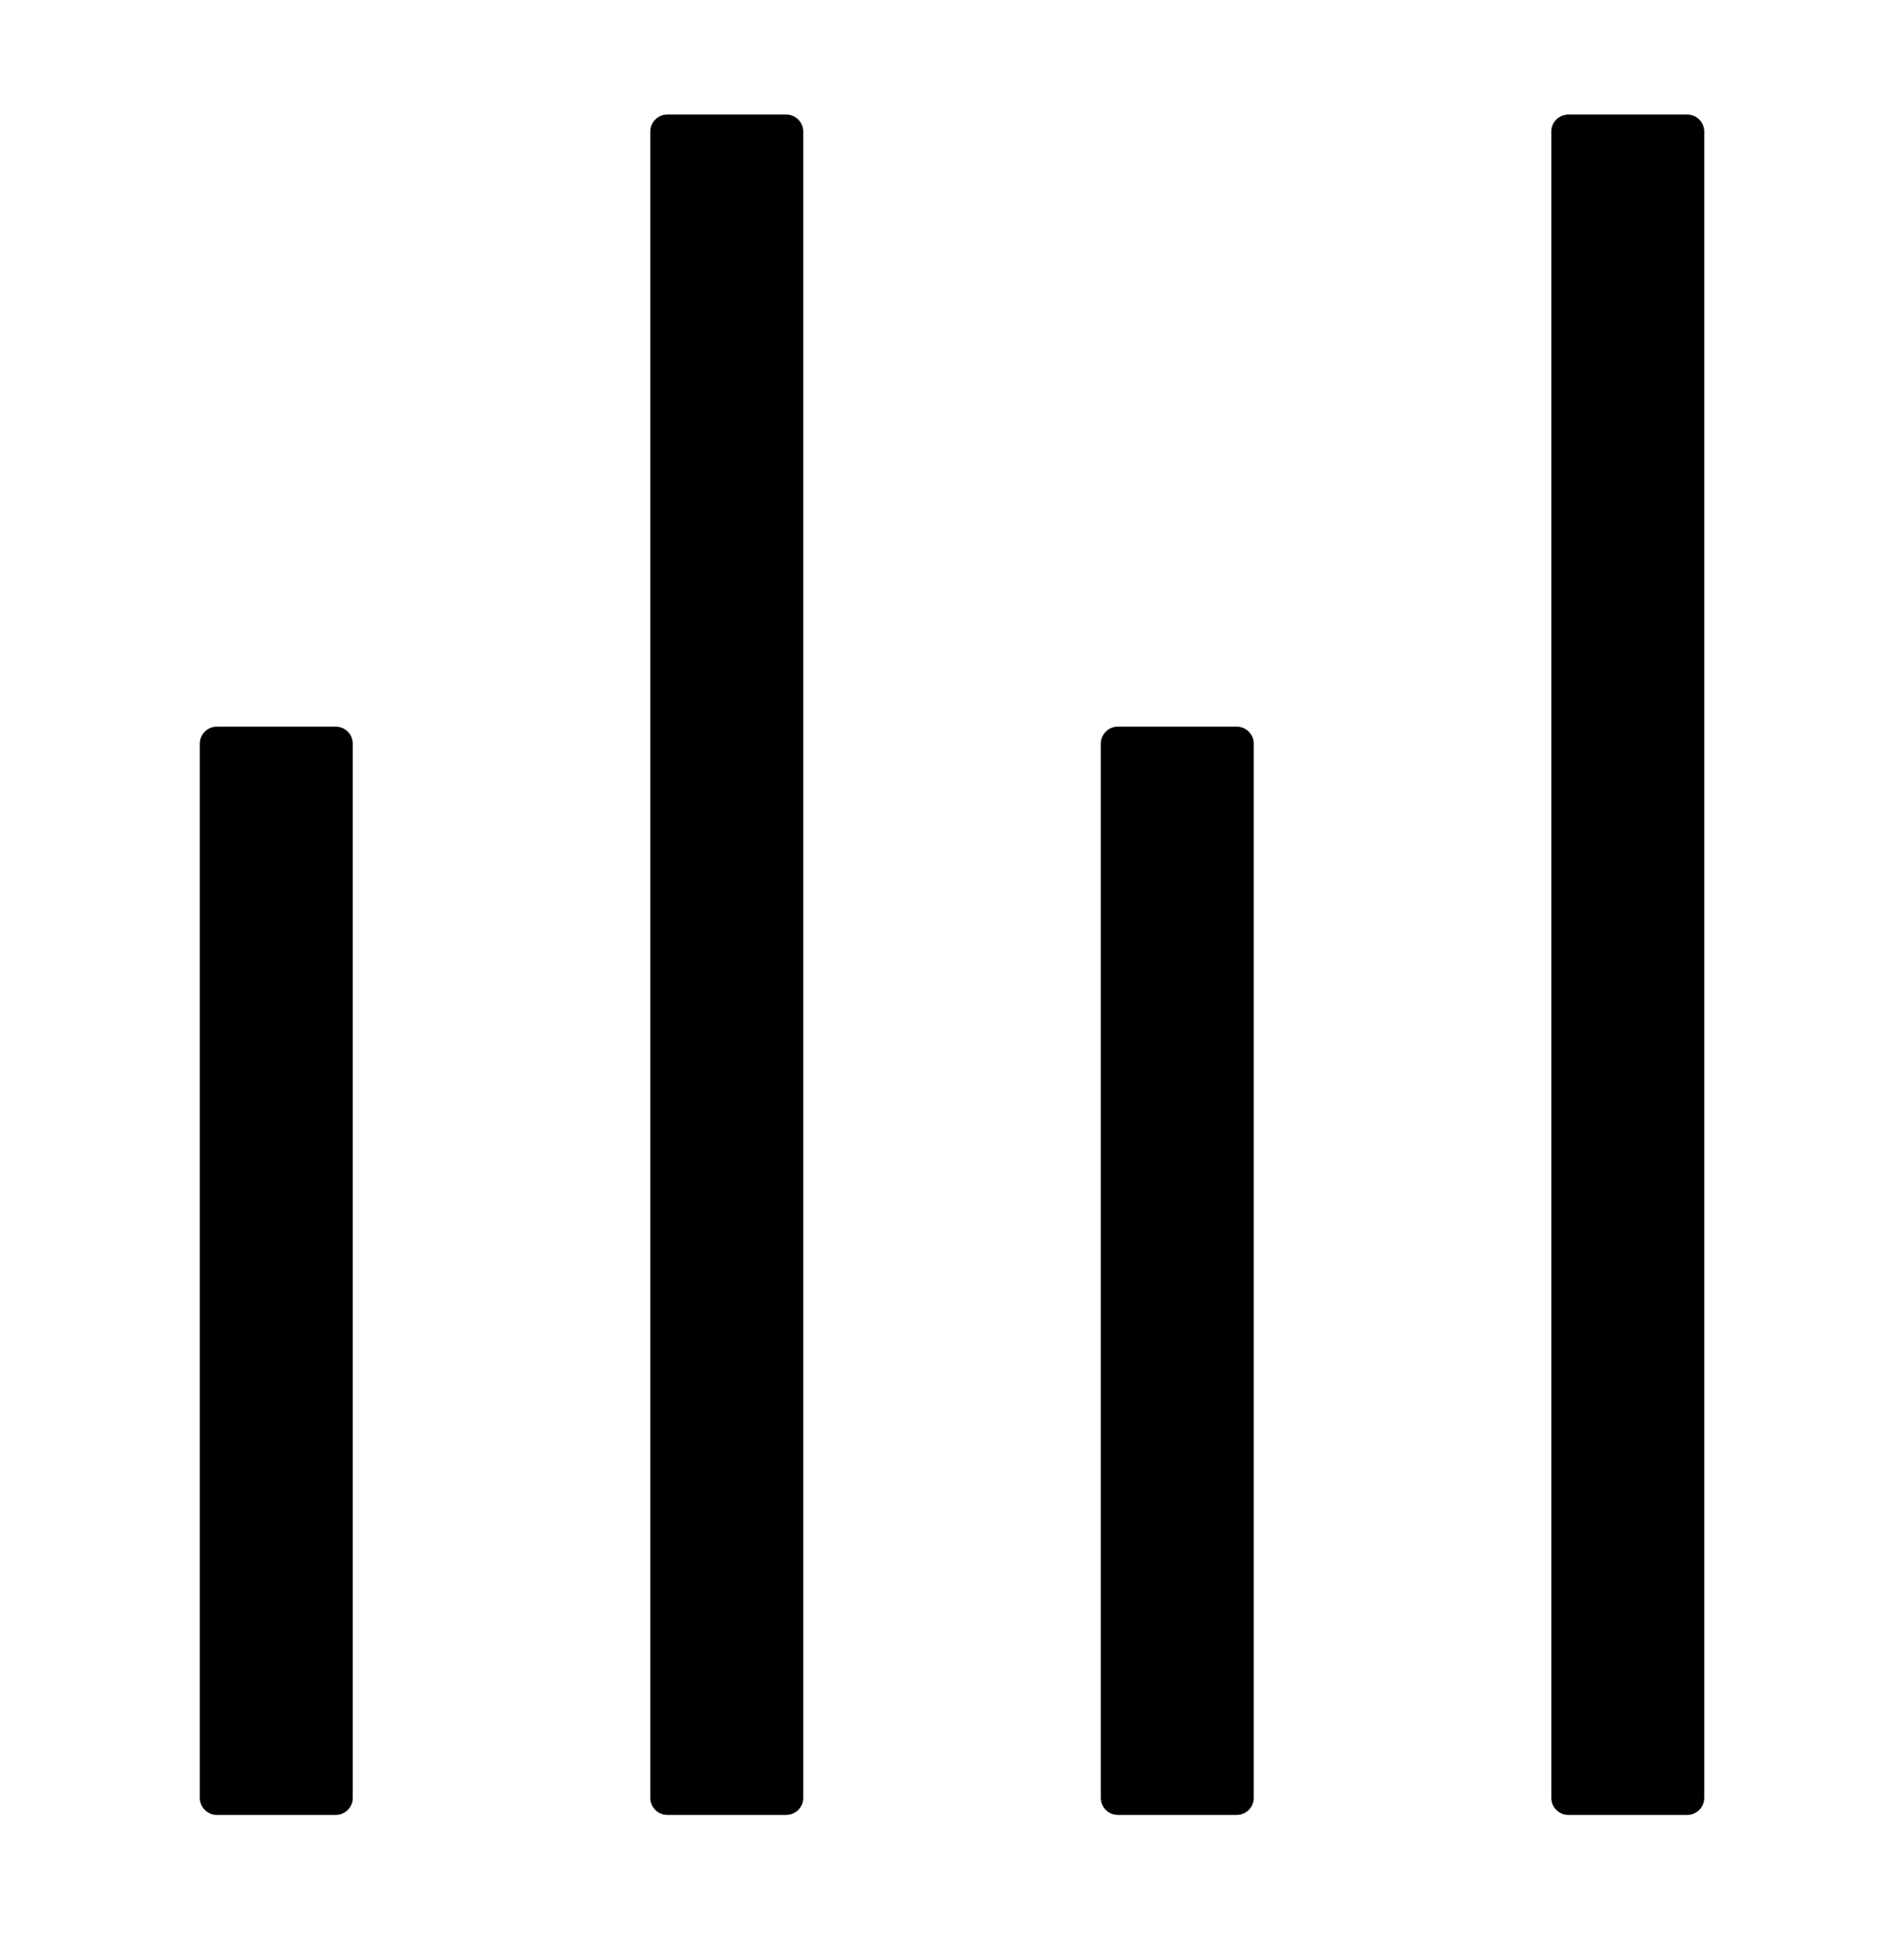 <svg width="36" height="37" viewBox="0 0 36 37" xmlns="http://www.w3.org/2000/svg">
<path d="M6.67 33.987L6.67 14.058C6.67 13.881 6.526 13.737 6.349 13.737L4.099 13.737C3.922 13.737 3.777 13.881 3.777 14.058L3.777 33.987C3.777 34.163 3.922 34.308 4.099 34.308L6.349 34.308C6.526 34.308 6.67 34.163 6.67 33.987ZM23.706 33.987L23.706 14.058C23.706 13.881 23.561 13.737 23.384 13.737L21.134 13.737C20.958 13.737 20.813 13.881 20.813 14.058L20.813 33.987C20.813 34.163 20.958 34.308 21.134 34.308L23.384 34.308C23.561 34.308 23.706 34.163 23.706 33.987ZM29.331 2.487L29.331 33.987C29.331 34.163 29.476 34.308 29.652 34.308L31.902 34.308C32.079 34.308 32.224 34.163 32.224 33.987L32.224 2.487C32.224 2.31 32.079 2.165 31.902 2.165L29.652 2.165C29.476 2.165 29.331 2.31 29.331 2.487ZM12.295 2.487L12.295 33.987C12.295 34.163 12.44 34.308 12.617 34.308L14.867 34.308C15.043 34.308 15.188 34.163 15.188 33.987L15.188 2.487C15.188 2.31 15.043 2.165 14.867 2.165L12.617 2.165C12.44 2.165 12.295 2.31 12.295 2.487Z"/>
</svg>

